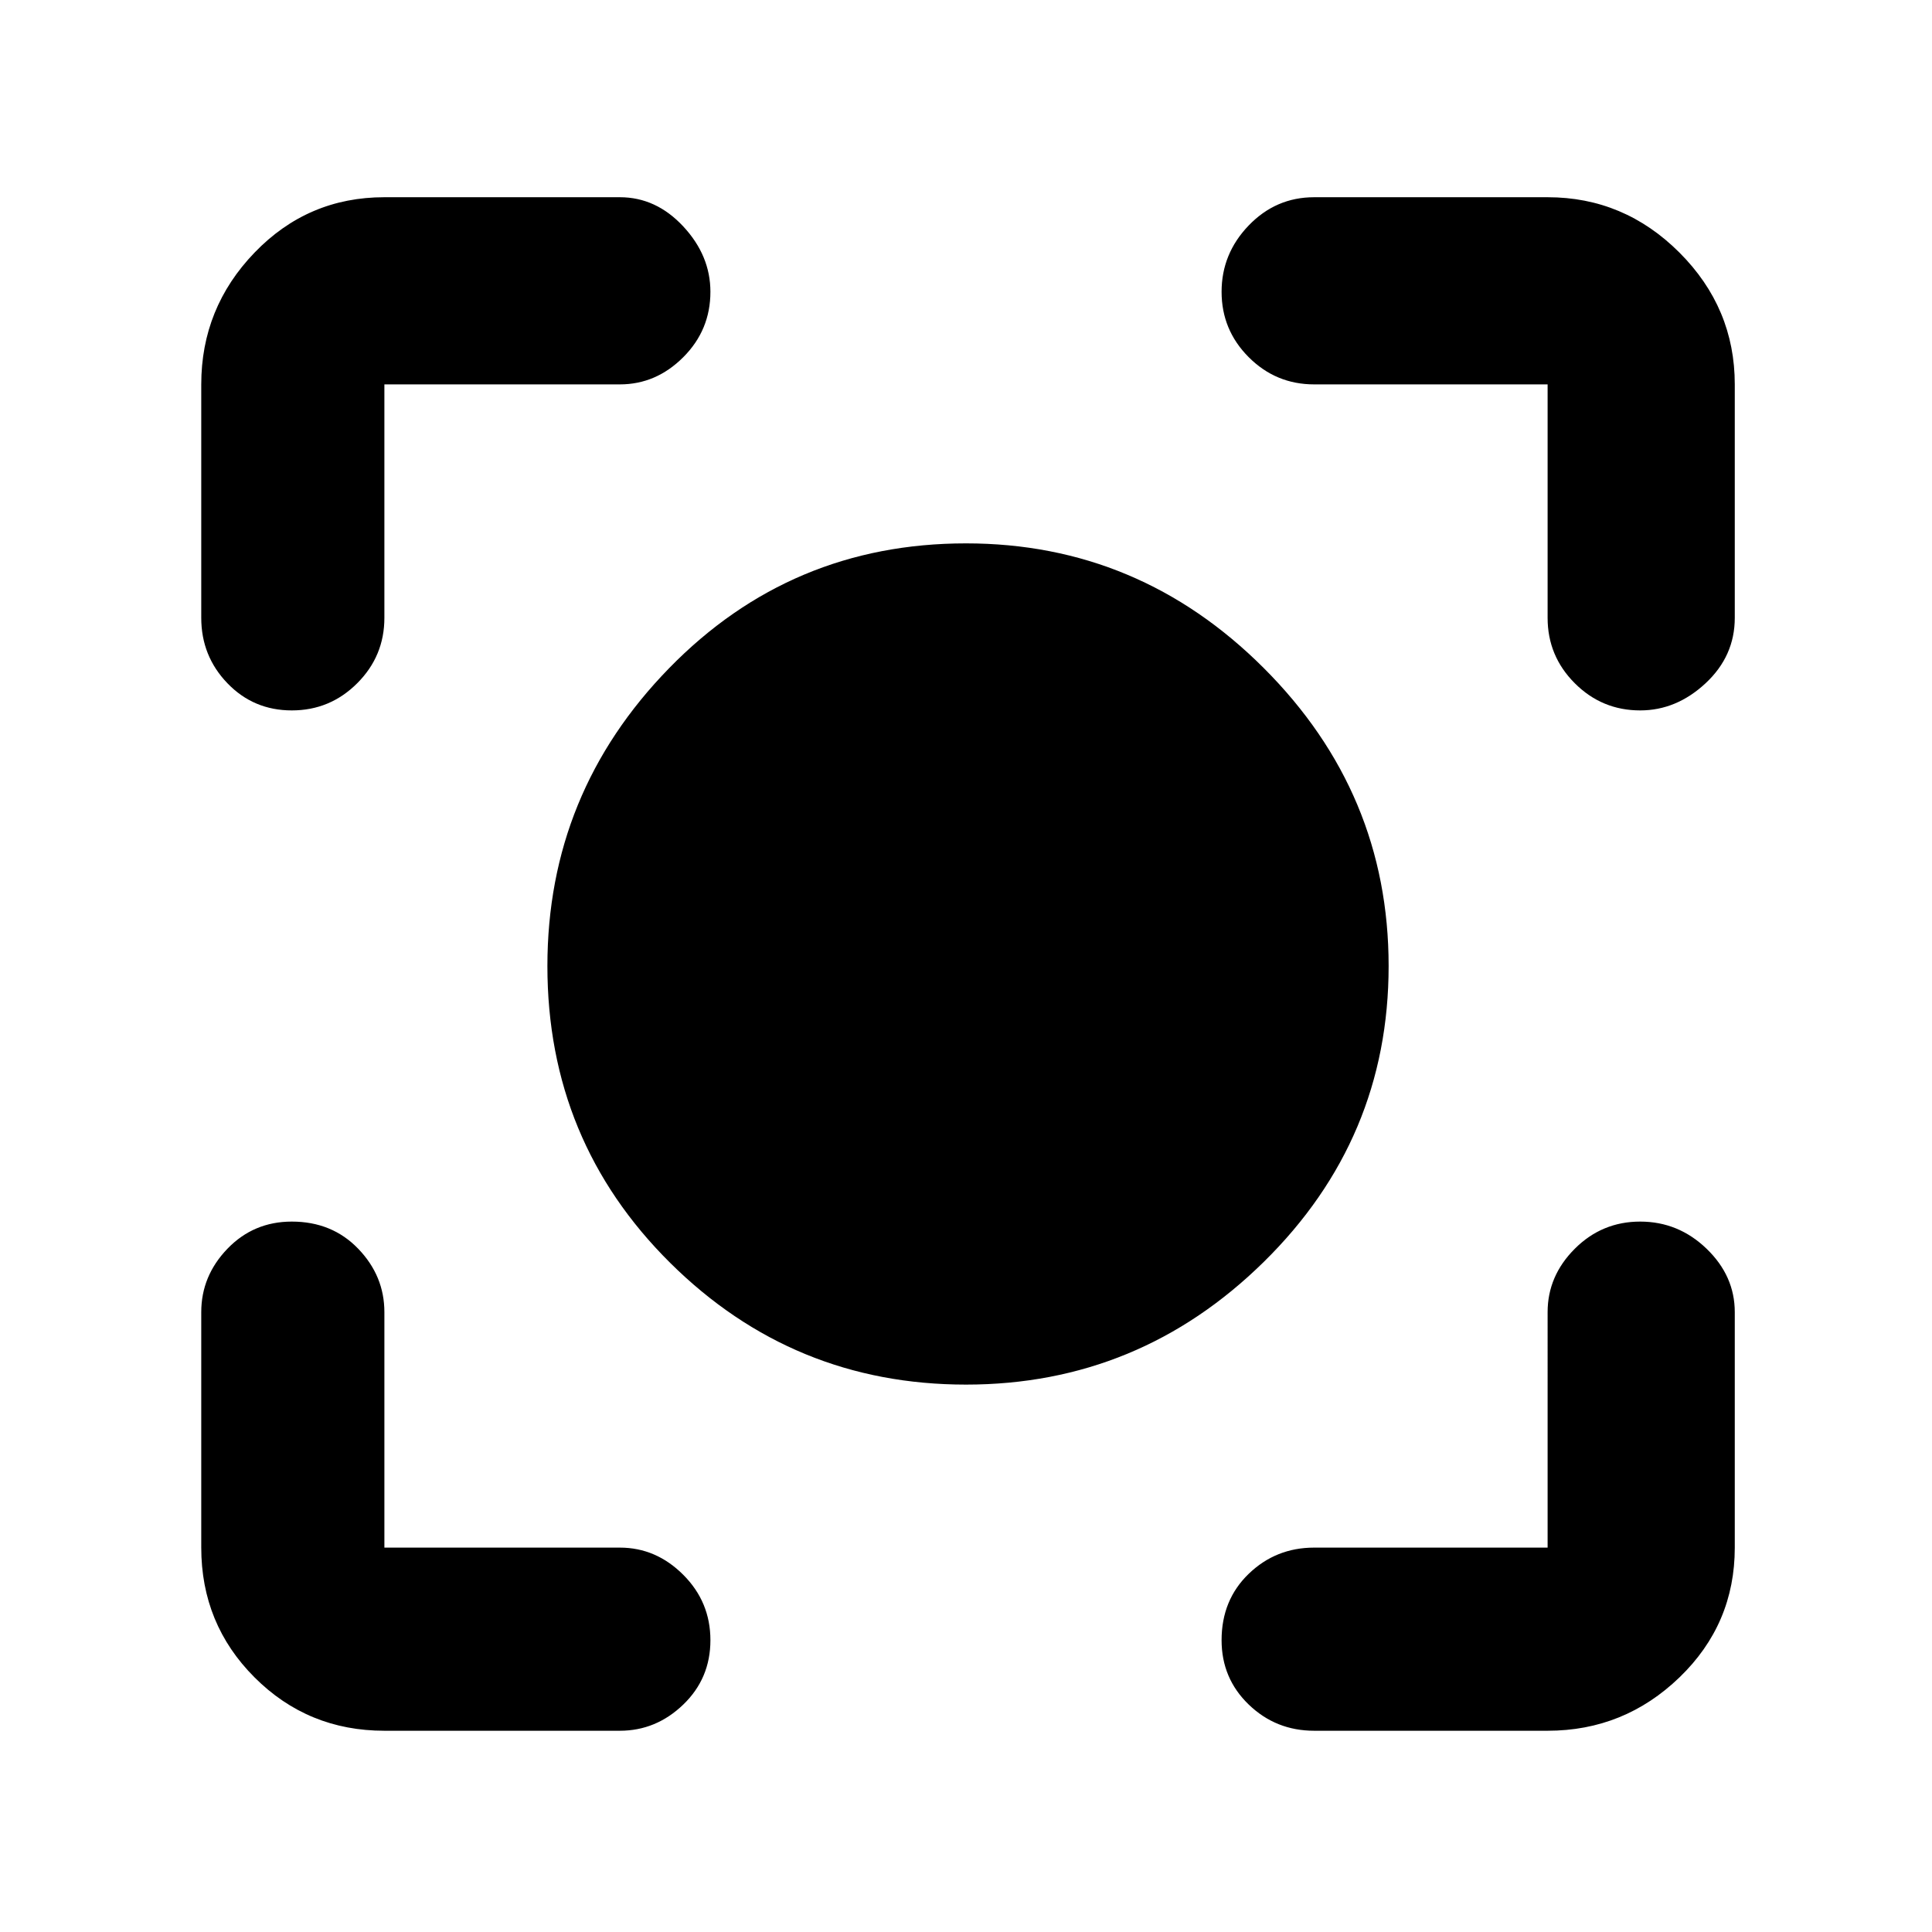 <svg xmlns="http://www.w3.org/2000/svg" height="48" width="48"><path d="M24 34.4q-4.3 0-7.35-3.025T13.6 24q0-4.3 3.025-7.4Q19.65 13.5 24 13.5q4.3 0 7.4 3.1 3.1 3.1 3.1 7.4 0 4.3-3.1 7.35T24 34.4ZM7.25 17.65q-.95 0-1.6-.675Q5 16.3 5 15.35v-5.8q0-1.9 1.325-3.275T9.55 4.9h5.85q.9 0 1.575.725.675.725.675 1.625 0 .95-.675 1.625T15.4 9.55H9.55v5.8q0 .95-.675 1.625t-1.625.675ZM9.55 43q-1.9 0-3.225-1.325Q5 40.35 5 38.45V32.6q0-.9.65-1.575.65-.675 1.6-.675 1 0 1.65.675.65.675.65 1.575v5.85h5.85q.9 0 1.575.675.675.675.675 1.625t-.675 1.6Q16.3 43 15.4 43Zm23.1 0q-.95 0-1.625-.65t-.675-1.6q0-1 .675-1.65.675-.65 1.625-.65h5.8V32.6q0-.9.675-1.575.675-.675 1.625-.675t1.65.675q.7.675.7 1.575v5.85q0 1.9-1.375 3.225Q40.35 43 38.45 43Zm8.1-25.35q-.95 0-1.625-.675t-.675-1.625v-5.8h-5.8q-.95 0-1.625-.675T30.35 7.25q0-.95.675-1.65t1.625-.7h5.8q1.9 0 3.275 1.375T43.1 9.55v5.8q0 .95-.725 1.625t-1.625.675Z"/></svg>